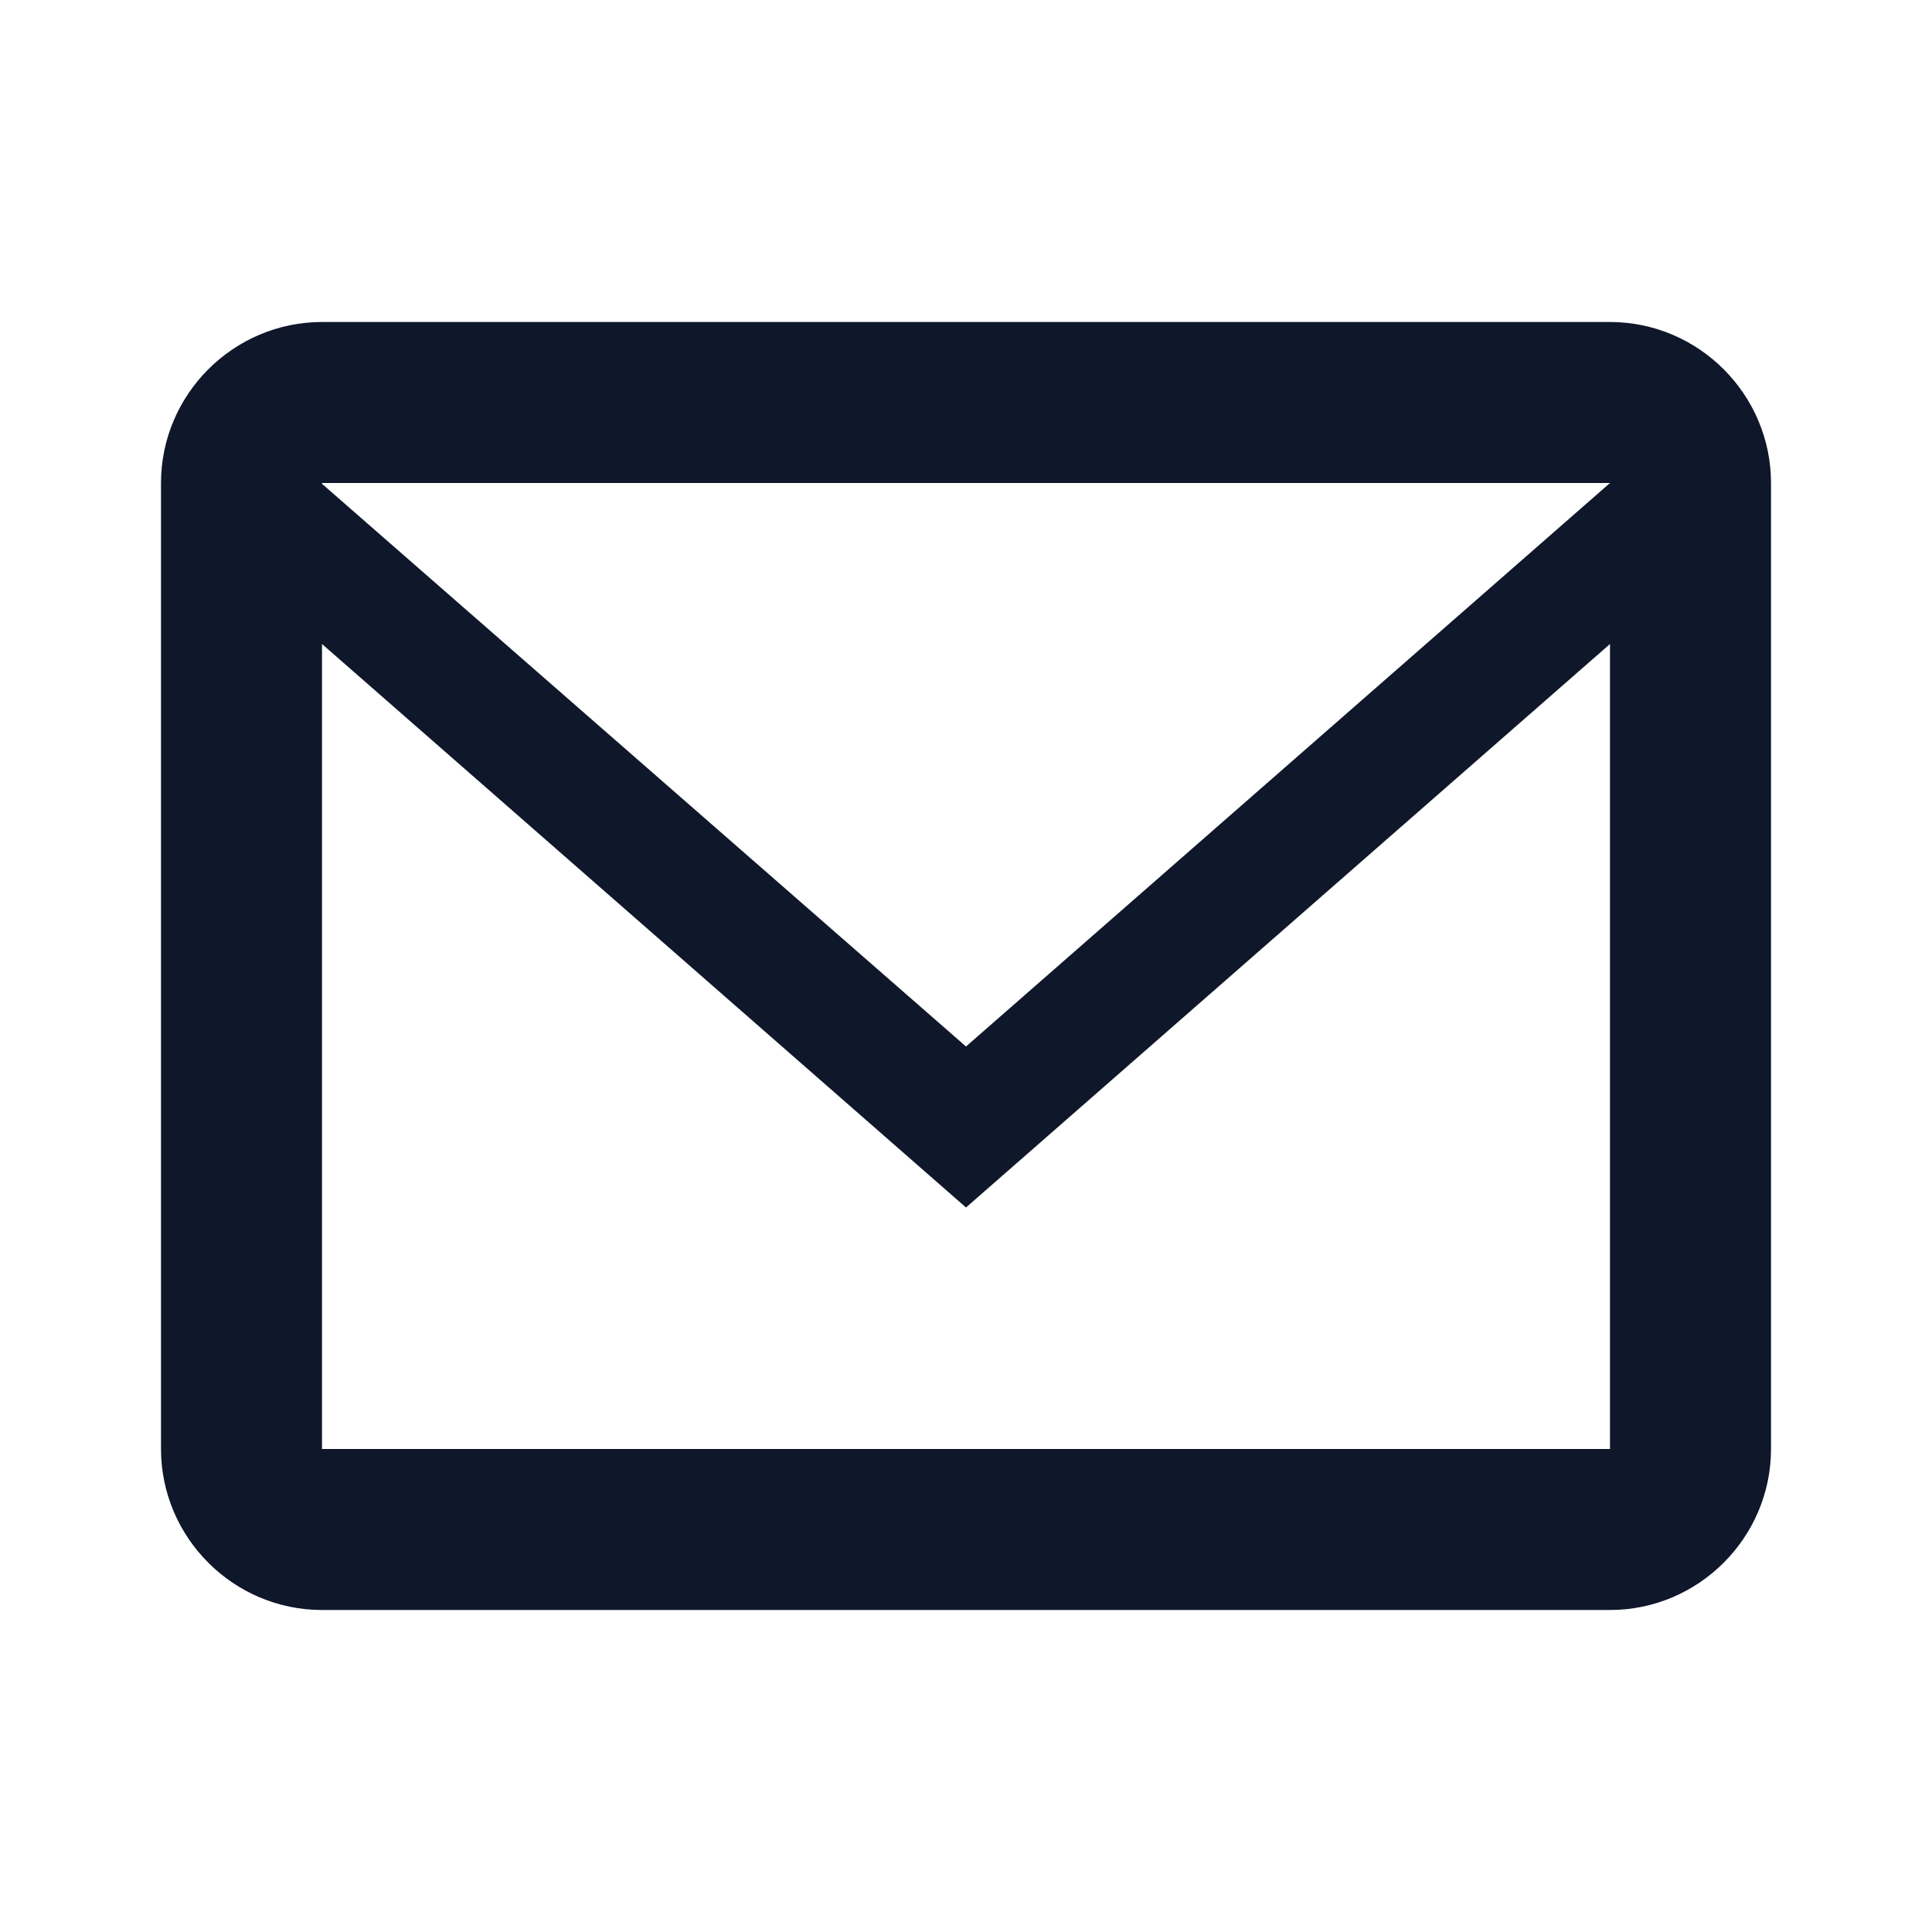 <svg xmlns="http://www.w3.org/2000/svg" width="20" height="20" fill="#0f172a" viewBox="0 0 24 24">
  <path d="M4 4h16c1.1 0 2 .9 2 2v12c0 1.1-.9 2-2 
           2H4c-1.1 0-2-.9-2-2V6c0-1.1.9-2 
           2-2zm0 2v.01L12 13l8-7V6H4zm0 
           12h16V8l-8 7-8-7v10z"></path>
</svg>
